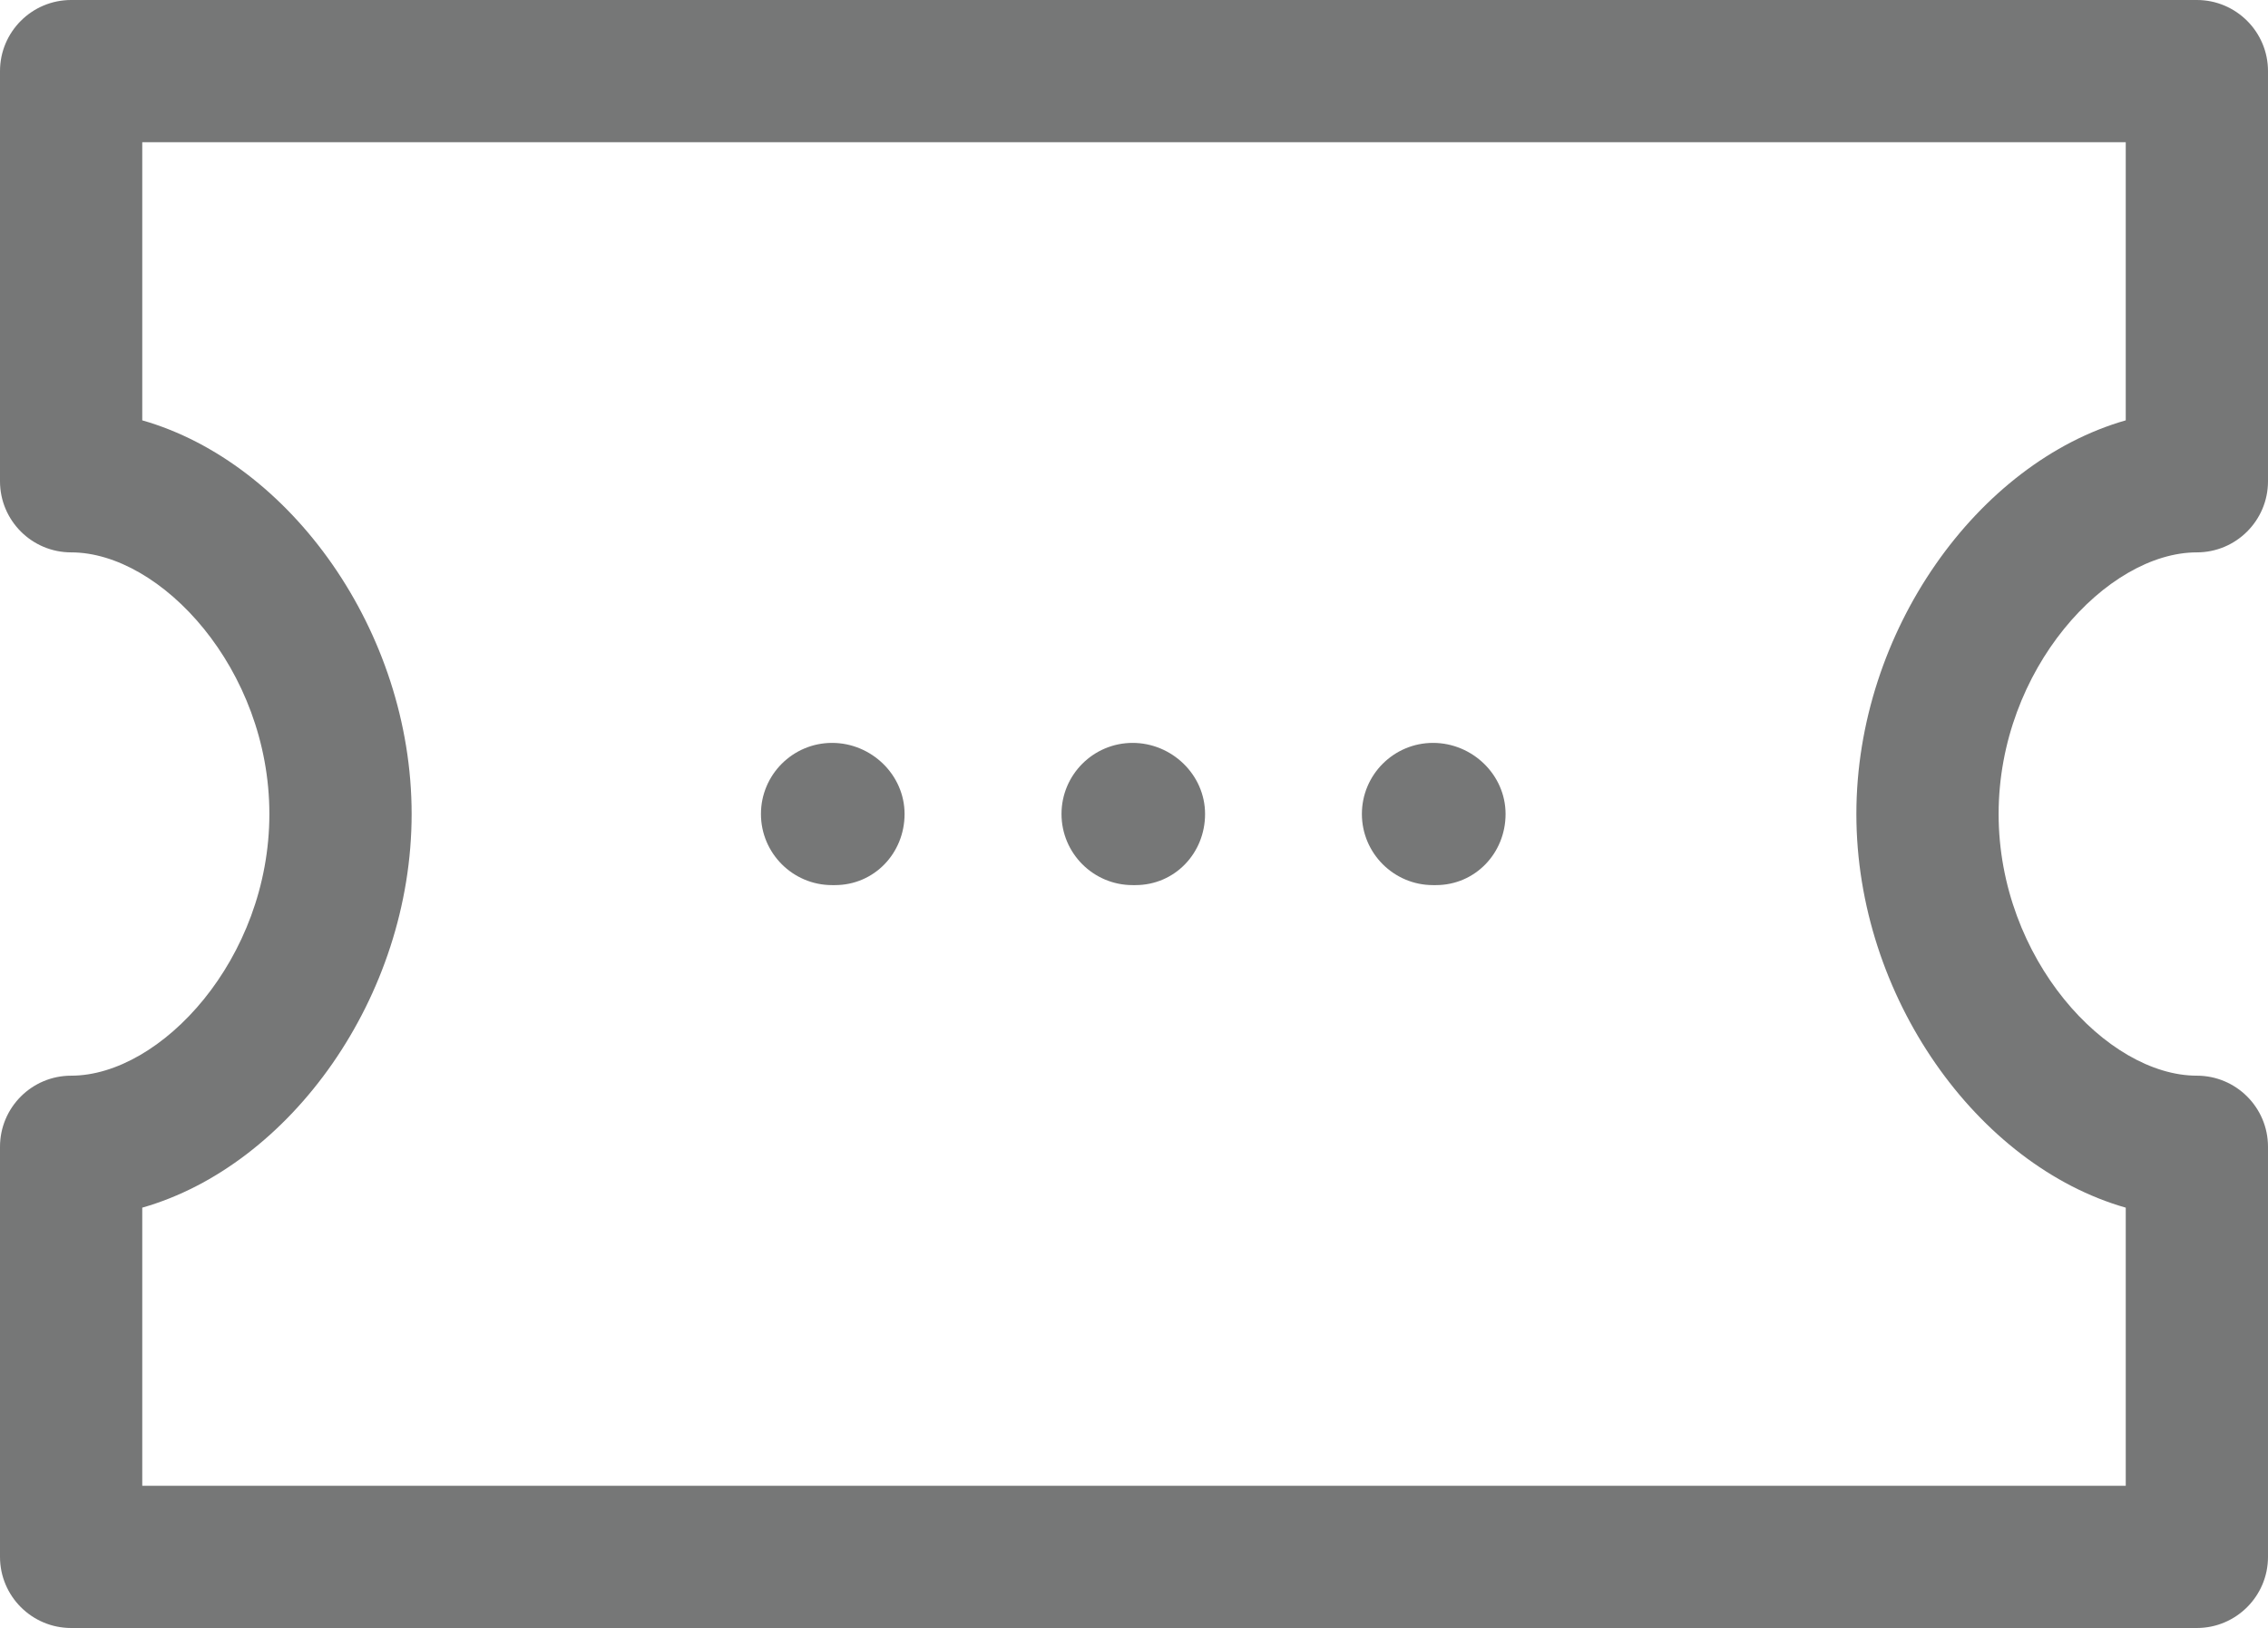 <?xml version="1.0" encoding="utf-8"?>
<!-- Generator: Adobe Illustrator 16.0.0, SVG Export Plug-In . SVG Version: 6.00 Build 0)  -->
<!DOCTYPE svg PUBLIC "-//W3C//DTD SVG 1.1//EN" "http://www.w3.org/Graphics/SVG/1.1/DTD/svg11.dtd">
<svg version="1.1" id="Layer_1" xmlns:x="http://ns.adobe.com/Extensibility/1.0/" xmlns:i="http://ns.adobe.com/AdobeIllustrator/10.0/" xmlns:graph="http://ns.adobe.com/Graphs/1.0/"
	 xmlns="http://www.w3.org/2000/svg" xmlns:xlink="http://www.w3.org/1999/xlink" x="0px" y="0px" width="39.858px"
	 height="28.618px" viewBox="0 0 39.858 28.618" enable-background="new 0 0 39.858 28.618" xml:space="preserve">
<g>
	<g>
		<path fill="#767777" d="M38.608,28.618H1.25c-0.69,0-1.25-0.561-1.25-1.25v-7.209c0-0.691,0.56-1.25,1.25-1.25
			c1.578,0,3.484-2.053,3.484-4.6c0-2.547-1.906-4.599-3.484-4.599C0.56,9.71,0,9.15,0,8.46V1.25C0,0.56,0.56,0,1.25,0h37.358
			c0.689,0,1.25,0.56,1.25,1.25v7.21c0,0.69-0.561,1.25-1.25,1.25c-1.578,0-3.484,2.052-3.484,4.599c0,2.547,1.906,4.6,3.484,4.6
			c0.689,0,1.25,0.559,1.25,1.25v7.209C39.858,28.057,39.297,28.618,38.608,28.618z M2.5,26.118h34.858v-4.889
			c-2.602-0.742-4.734-3.707-4.734-6.92c0-3.212,2.133-6.177,4.734-6.92V2.5H2.5v4.889c2.602,0.743,4.734,3.708,4.734,6.92
			c0,3.213-2.133,6.178-4.734,6.92V26.118z"/>
	</g>
	<g>
		<g>
			<path fill="#767777" d="M19.954,15.559h-0.049c-0.691,0-1.25-0.561-1.25-1.25c0-0.69,0.56-1.25,1.25-1.25
				c0.689,0,1.273,0.56,1.273,1.25C21.178,14.999,20.645,15.559,19.954,15.559z"/>
		</g>
		<g>
			<path fill="#767777" d="M14.673,15.559h-0.05c-0.69,0-1.25-0.561-1.25-1.25c0-0.69,0.56-1.25,1.25-1.25s1.274,0.56,1.274,1.25
				C15.897,14.999,15.363,15.559,14.673,15.559z"/>
		</g>
		<g>
			<path fill="#767777" d="M25.235,15.559h-0.051c-0.689,0-1.25-0.561-1.25-1.25c0-0.69,0.561-1.25,1.25-1.25
				c0.691,0,1.275,0.56,1.275,1.25C26.459,14.999,25.924,15.559,25.235,15.559z"/>
		</g>
	</g>
</g>
</svg>
